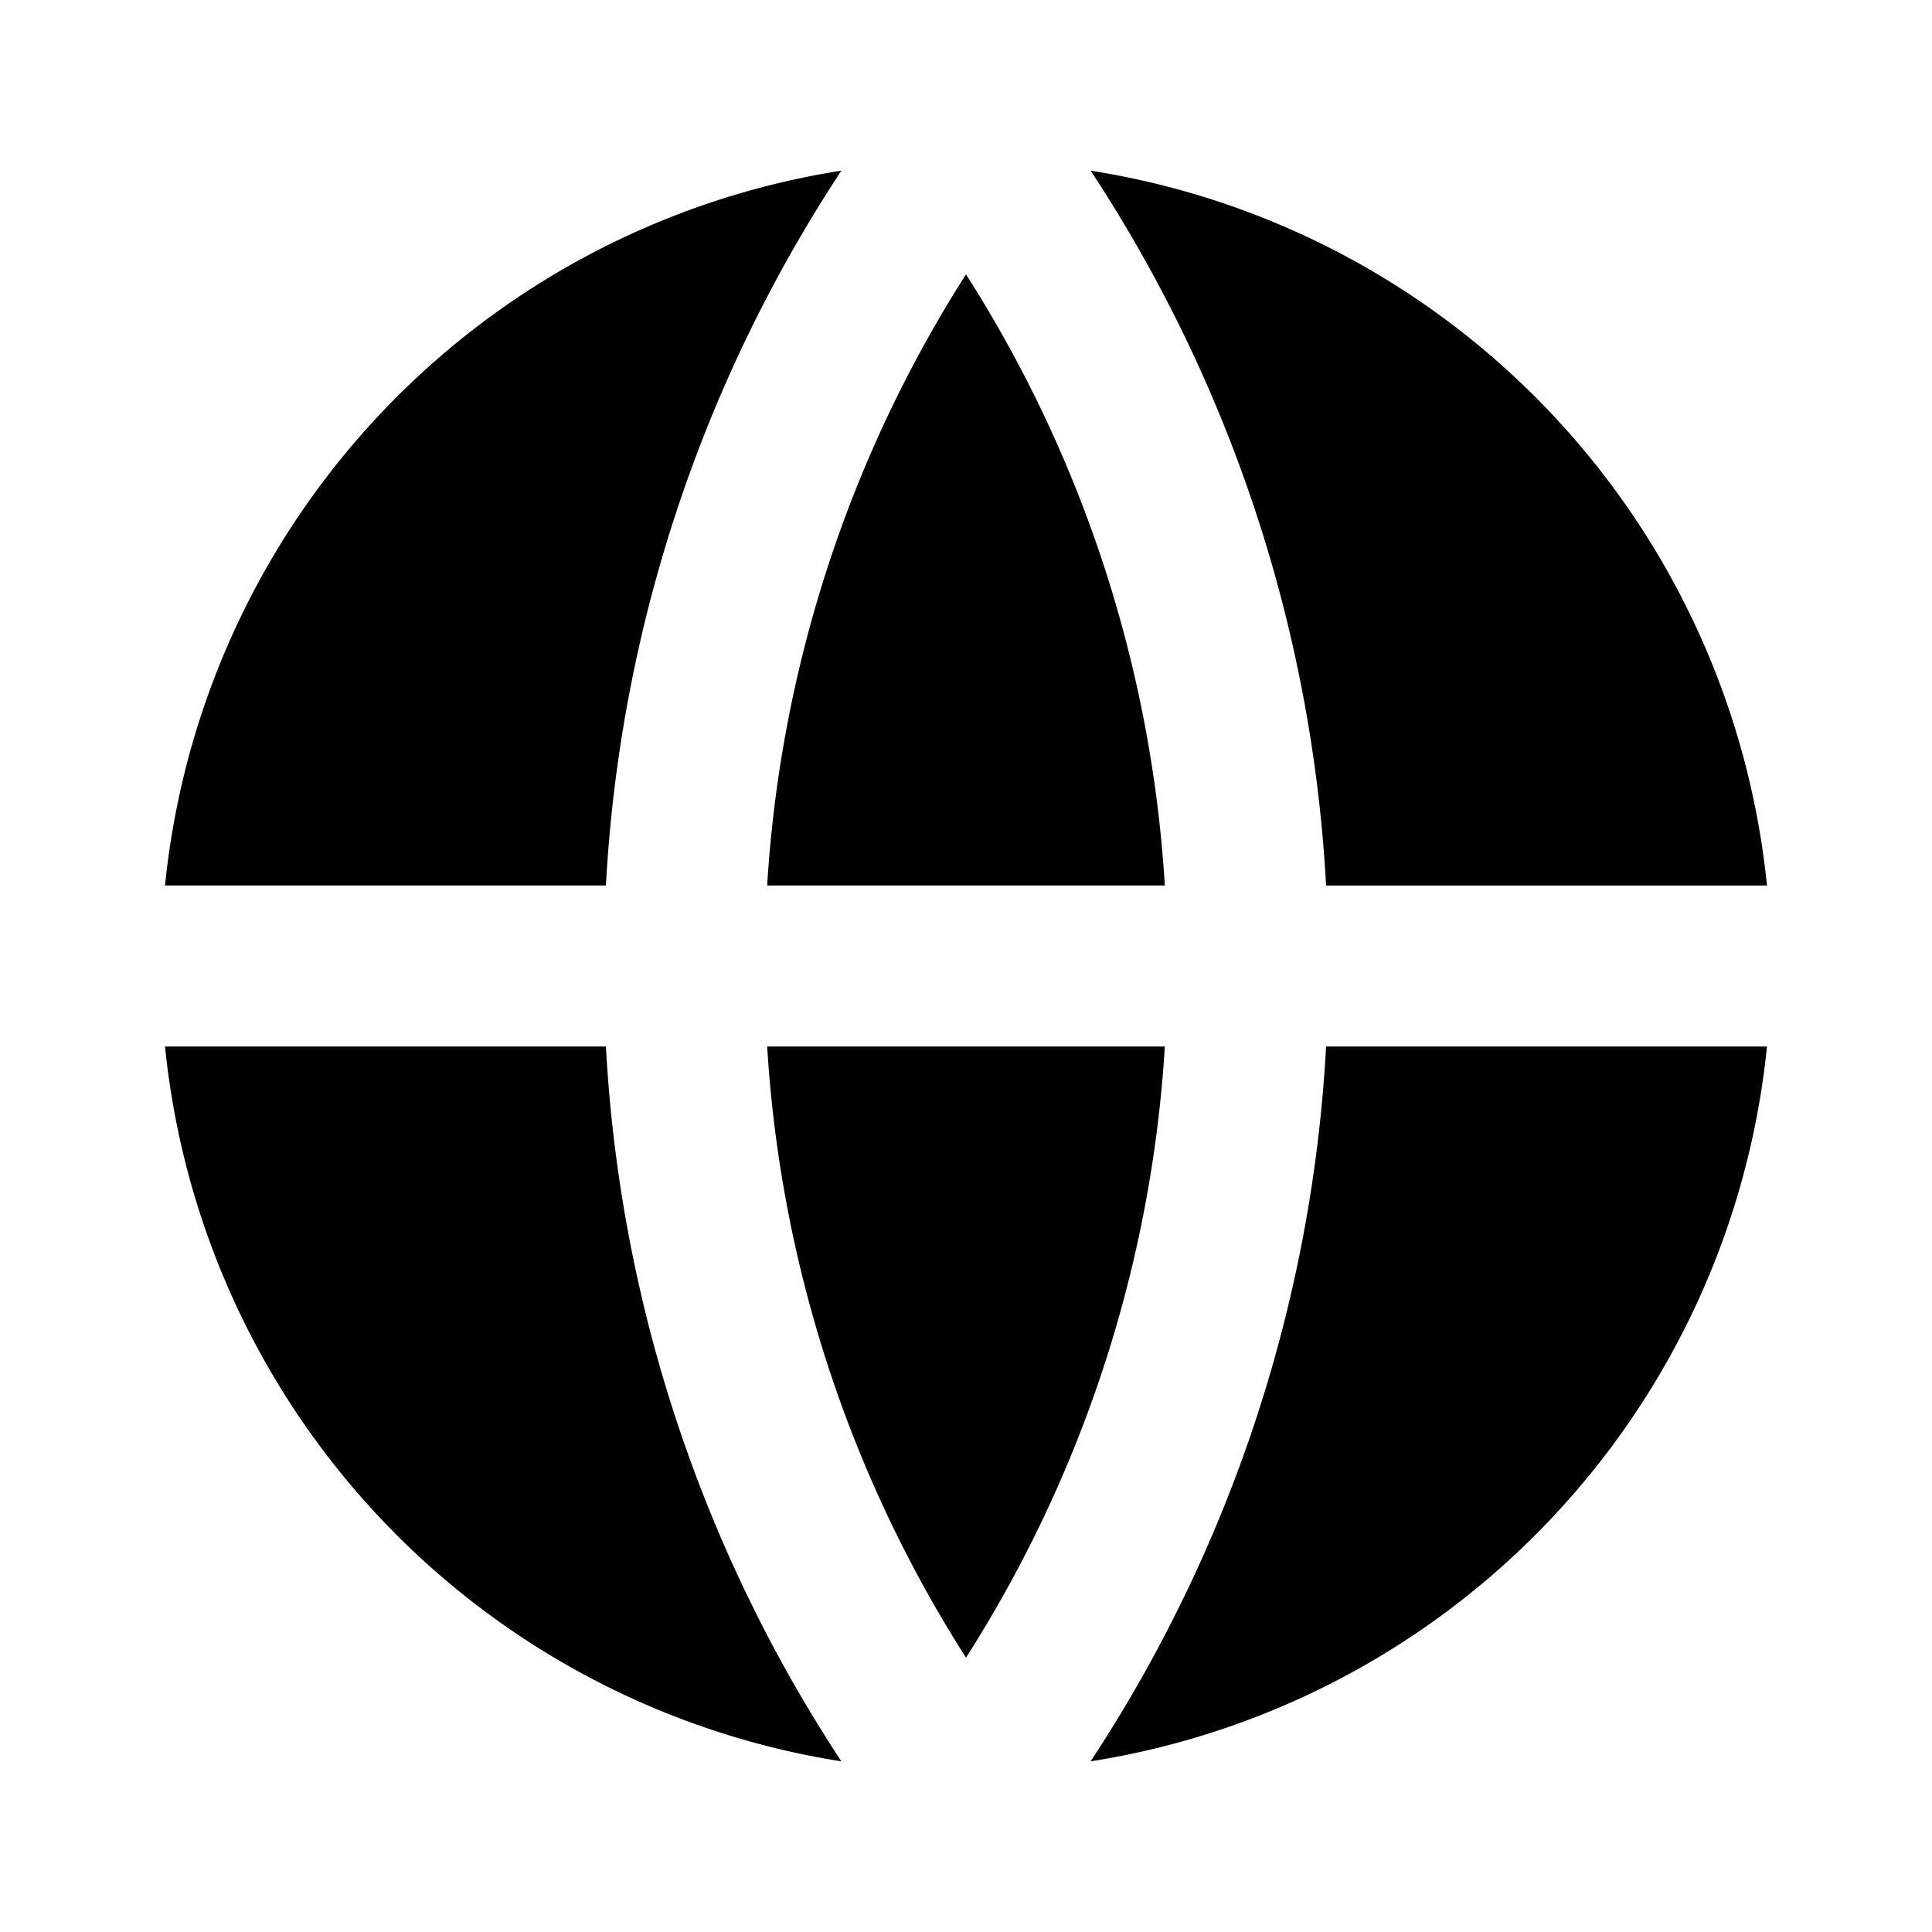 <svg viewBox="0 0 24 24" fill="none" xmlns="http://www.w3.org/2000/svg"><path d="M2.05 13h5.477a17.9 17.9 0 0 0 2.925 8.88A10.005 10.005 0 0 1 2.05 13Zm0-2a10.005 10.005 0 0 1 8.402-8.88A17.9 17.9 0 0 0 7.527 11H2.05Zm19.9 0h-5.477a17.9 17.9 0 0 0-2.925-8.88A10.005 10.005 0 0 1 21.95 11Zm0 2a10.006 10.006 0 0 1-8.402 8.88A17.9 17.9 0 0 0 16.473 13h5.478ZM9.53 13h4.94A15.907 15.907 0 0 1 12 20.592 15.908 15.908 0 0 1 9.53 13Zm0-2A15.908 15.908 0 0 1 12 3.408 15.907 15.907 0 0 1 14.47 11H9.53Z" fill="currentColor"/></svg>